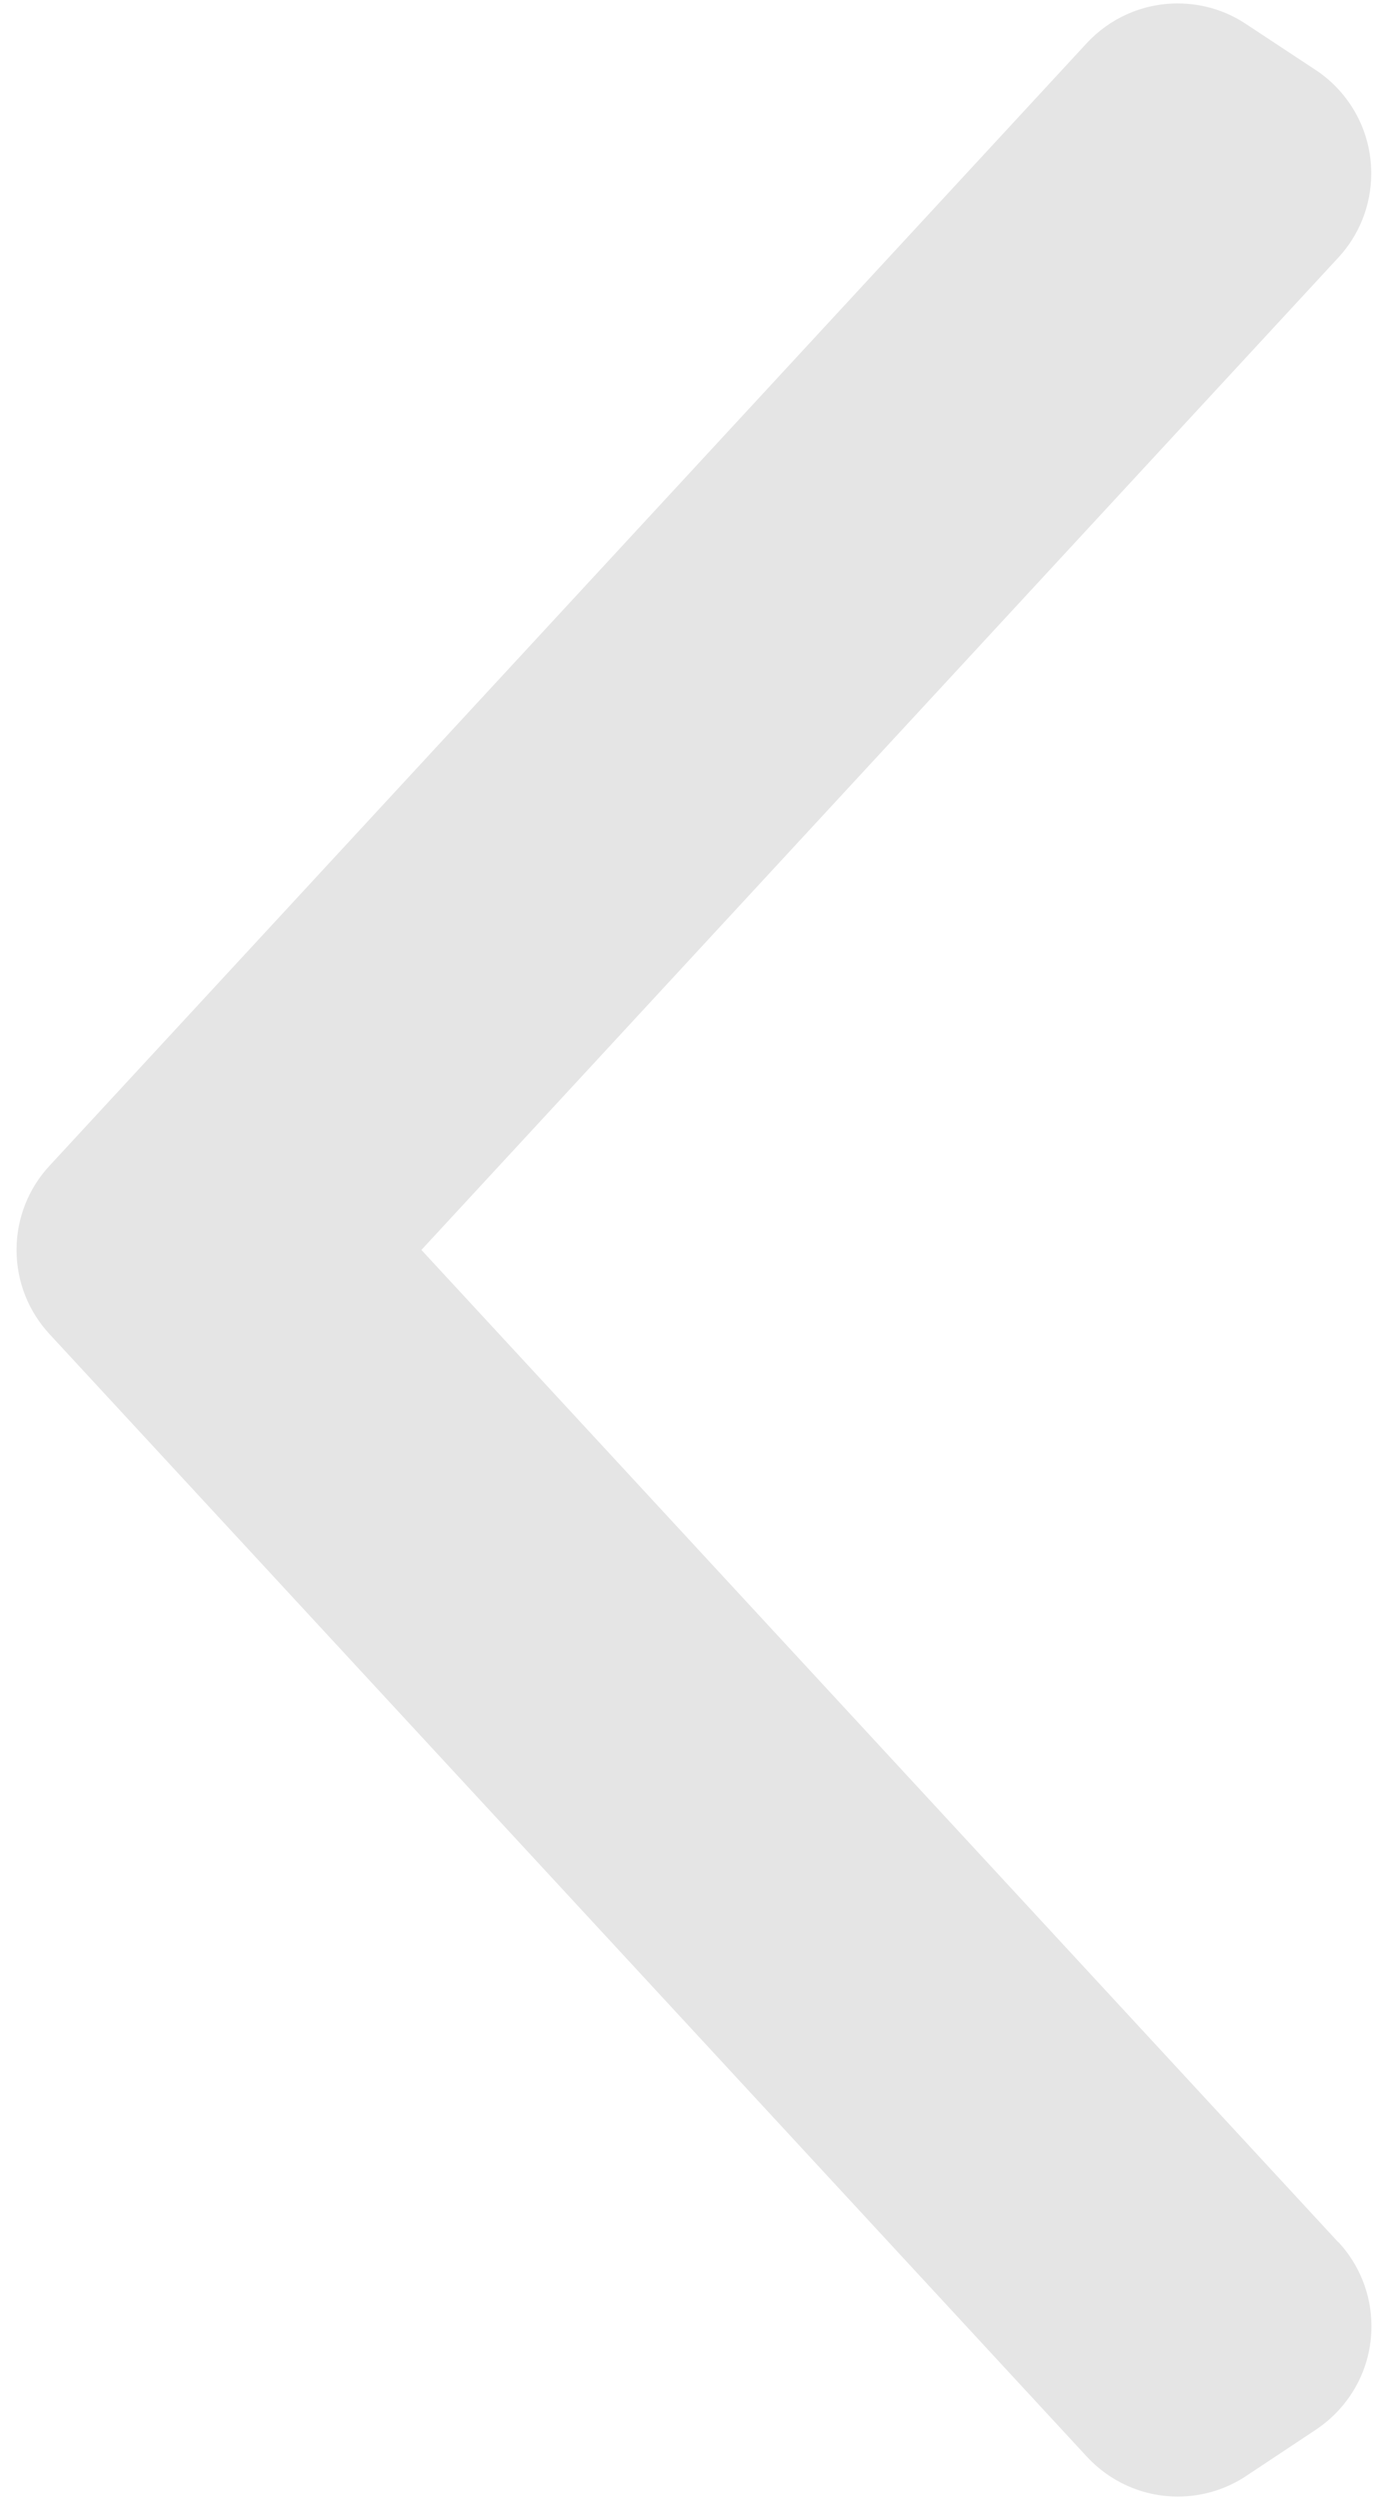 <svg version="1.1" xmlns="http://www.w3.org/2000/svg" width="10" height="18" viewBox="0 0 569 1024">
<title></title>
<path fill="#E5E5E5" d="M548.621 918.502l-375.865-406.528 375.865-406.528c8.373-9.031 13.51-21.165 13.51-34.499 0-17.574-8.924-33.064-22.488-42.186l-0.182-0.115-28.558-18.83c-7.909-5.327-17.652-8.503-28.136-8.503-14.72 0-27.978 6.261-37.256 16.264l-0.030 0.032-425.188 459.89c-8.372 9.022-13.509 21.149-13.509 34.475s5.137 25.452 13.538 34.507l-0.030-0.032 425.301 459.947c9.298 10.032 22.546 16.291 37.255 16.291 10.475 0 20.208-3.174 28.291-8.612l-0.181 0.115 28.558-18.944c13.762-9.222 22.7-24.713 22.7-42.291 0-13.343-5.15-25.483-13.57-34.541l0.029 0.031z"></path>
</svg>
